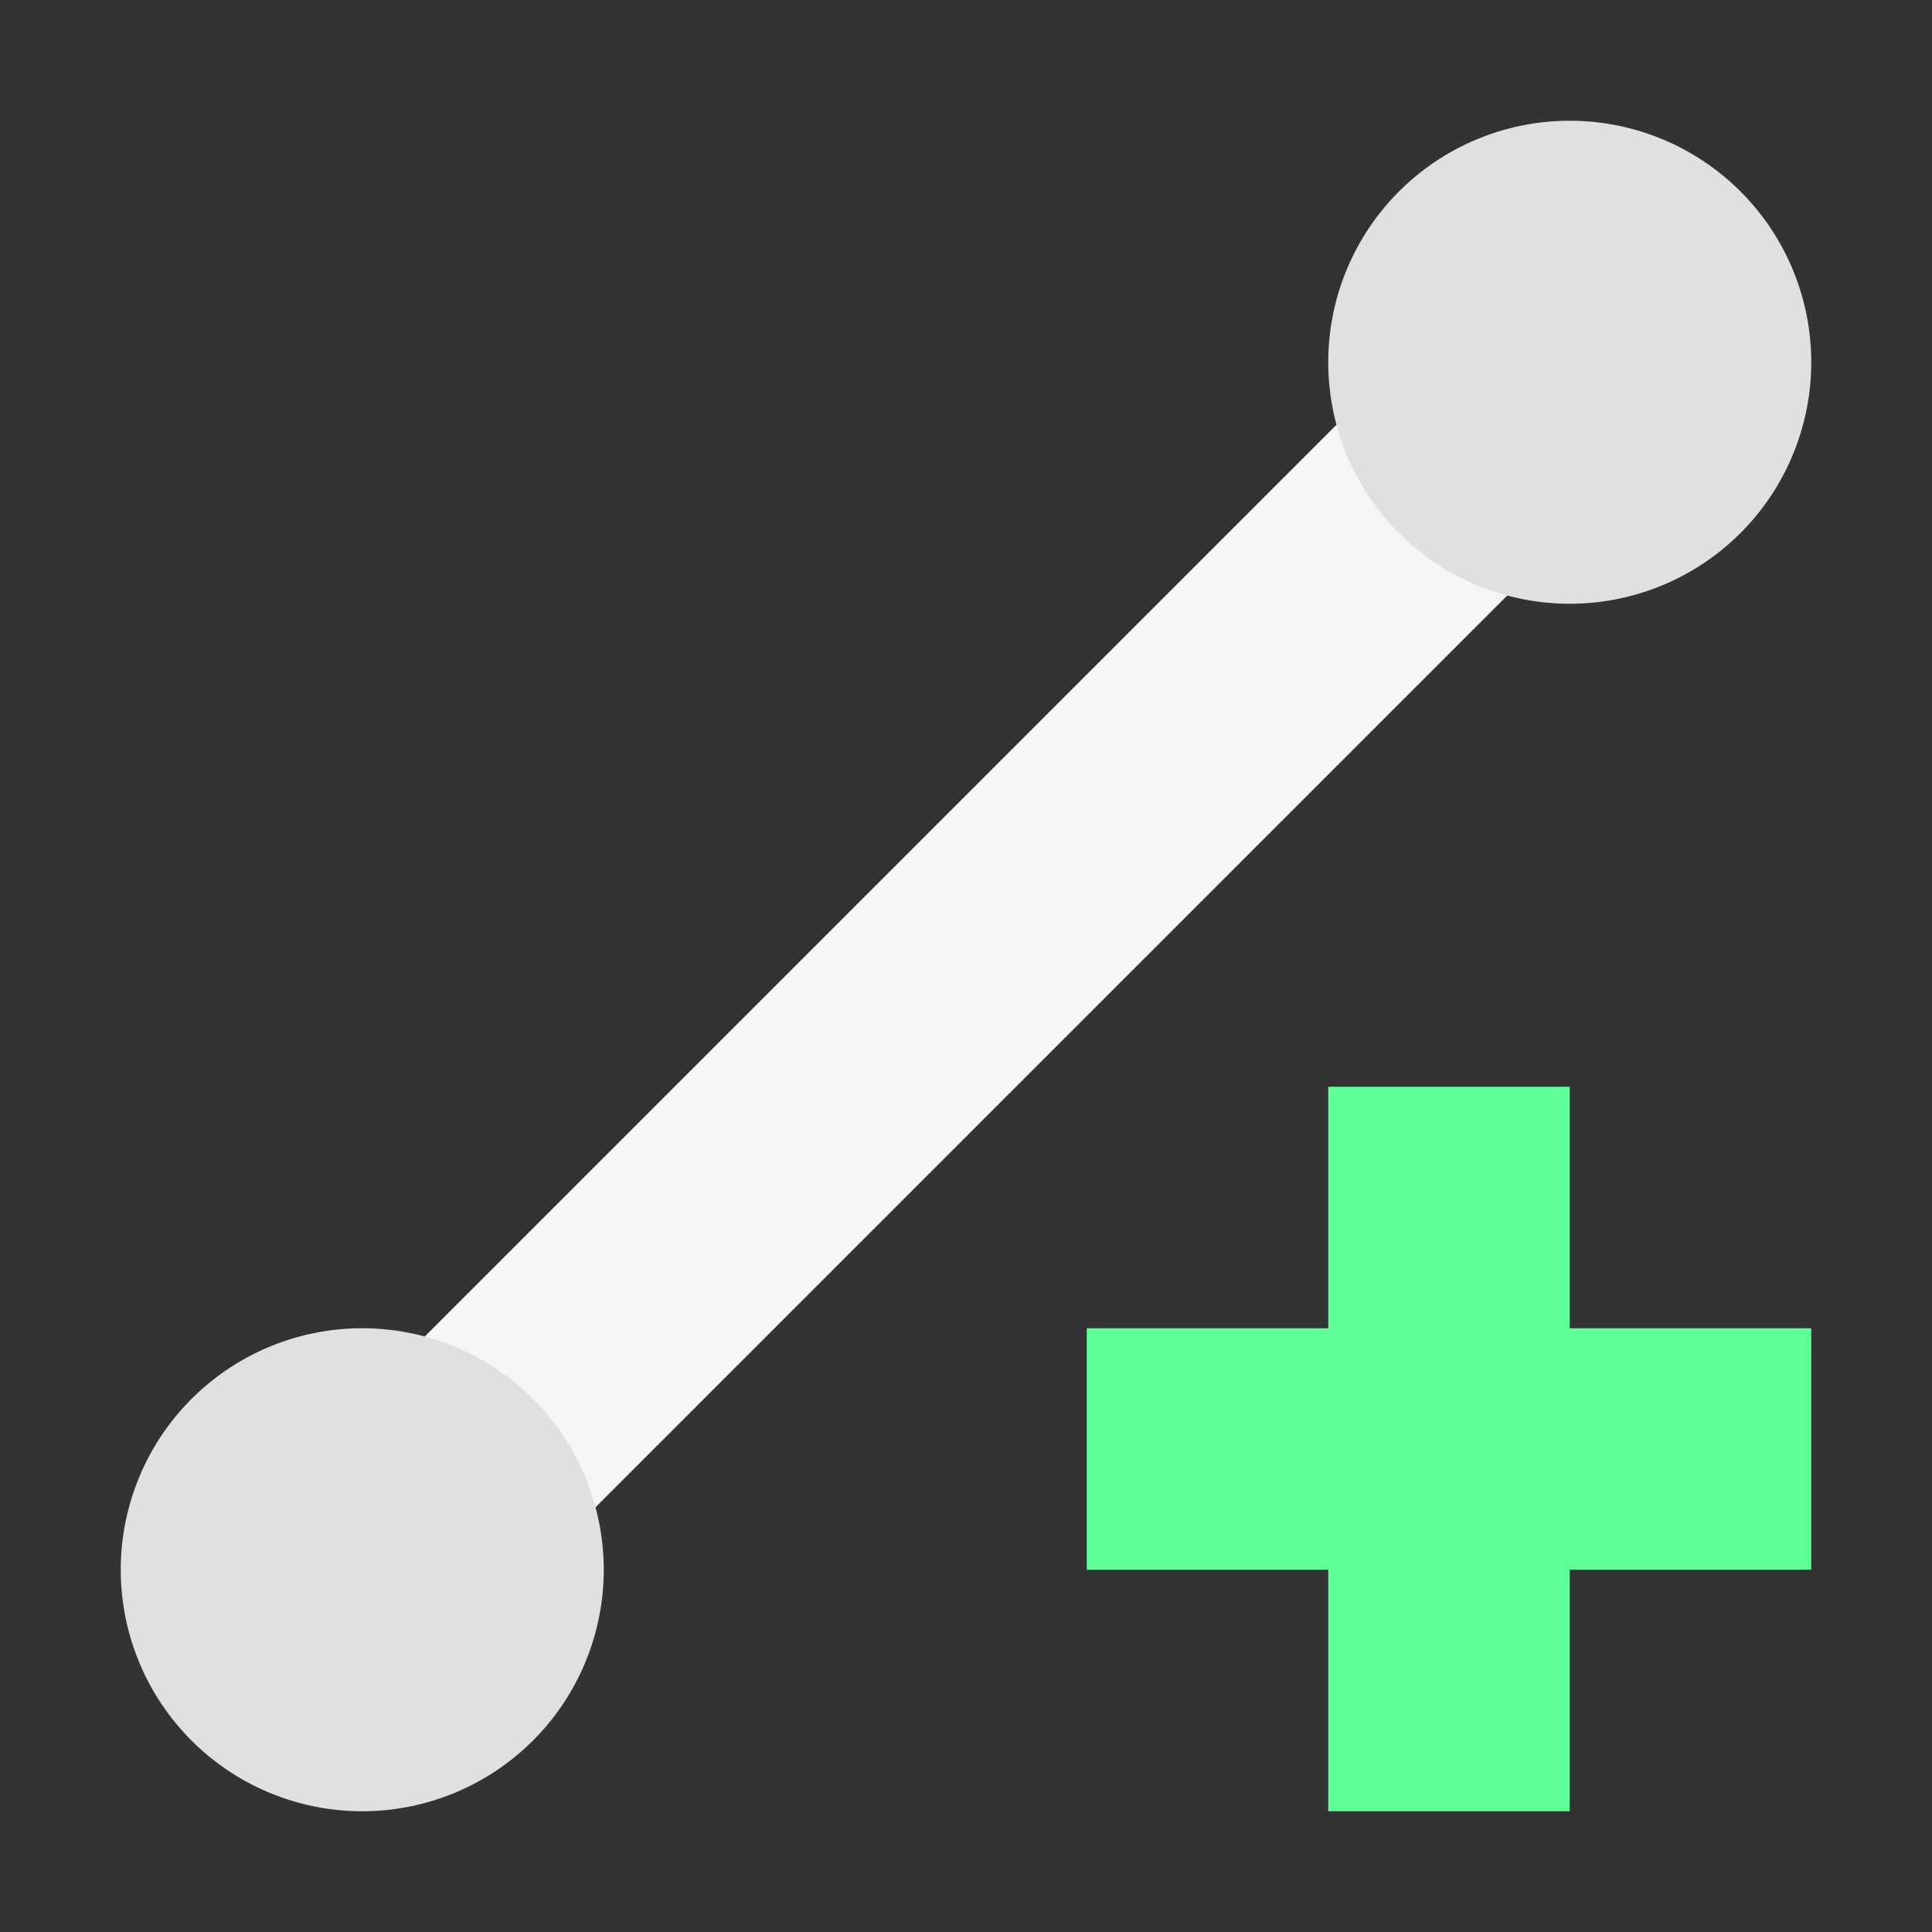 <svg height="16" viewBox="0 0 16 16" width="16" xmlns="http://www.w3.org/2000/svg"><rect x="0" y="0" width="16" height="16" fill="#333333" stroke="none"/><path d="m3 13 10-10" fill="none" stroke="#f5f5f5"  stroke-width="2"/><path d="m11 9v2h-2v2h2v2h2v-2h2v-2h-2v-2z" fill="#5fff97"/><circle cx="4" cy="12" fill="none" r="2"/><path d="m13 1a2 2 0 0 0 -2 2 2 2 0 0 0 2 2 2 2 0 0 0 2-2 2 2 0 0 0 -2-2zm-10 10a2 2 0 0 0 -2 2 2 2 0 0 0 2 2 2 2 0 0 0 2-2 2 2 0 0 0 -2-2z" fill="#e0e0e0"/></svg>
